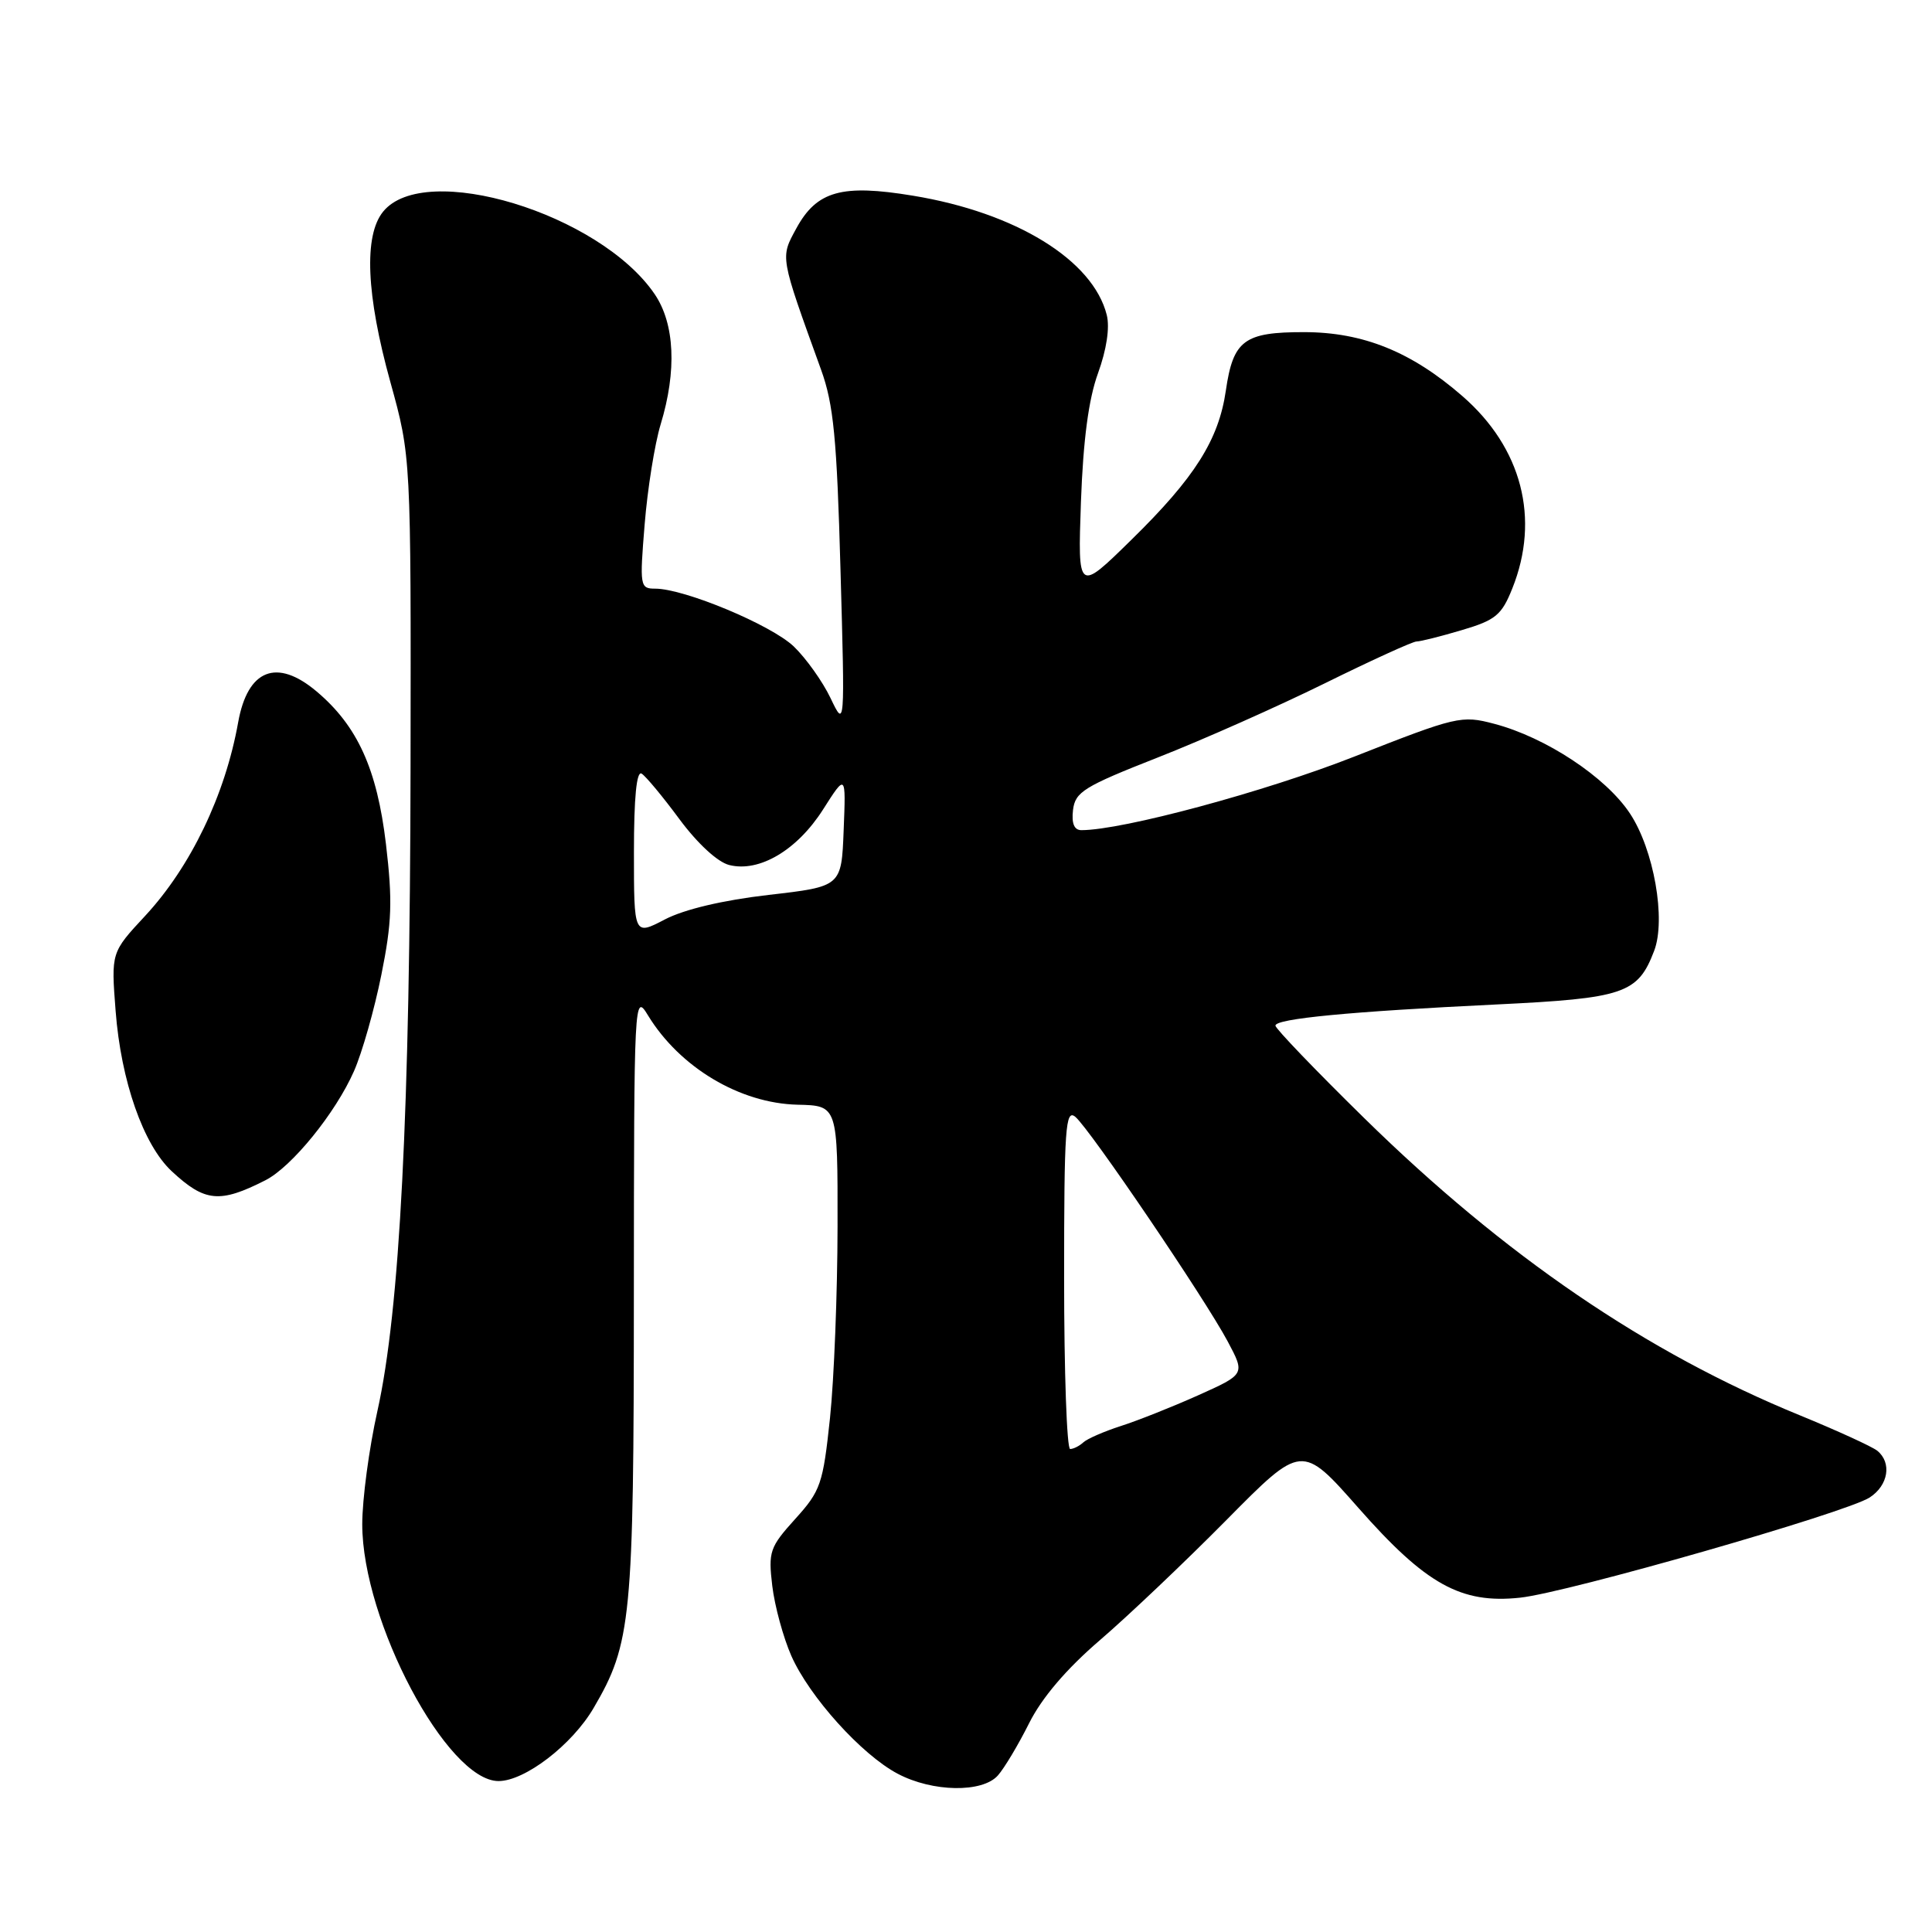 <?xml version="1.0" encoding="UTF-8" standalone="no"?>
<!DOCTYPE svg PUBLIC "-//W3C//DTD SVG 1.1//EN" "http://www.w3.org/Graphics/SVG/1.1/DTD/svg11.dtd" >
<svg xmlns="http://www.w3.org/2000/svg" xmlns:xlink="http://www.w3.org/1999/xlink" version="1.1" viewBox="0 0 256 256">
 <g >
 <path fill="currentColor"
d=" M 132.23 235.25 C 133.08 234.29 134.94 231.18 136.36 228.34 C 138.05 224.96 141.30 221.15 145.72 217.35 C 149.45 214.15 157.00 206.98 162.50 201.42 C 172.50 191.30 172.50 191.30 180.00 199.81 C 188.93 209.95 193.59 212.54 201.42 211.70 C 207.67 211.04 244.65 200.44 247.75 198.42 C 250.22 196.81 250.70 193.82 248.75 192.23 C 248.06 191.68 243.45 189.57 238.50 187.54 C 218.18 179.24 199.37 166.41 180.75 148.14 C 174.29 141.80 169.00 136.29 169.00 135.90 C 169.00 134.98 178.90 134.03 198.23 133.10 C 215.21 132.28 217.02 131.67 219.18 126.00 C 220.78 121.84 219.14 112.55 215.97 107.78 C 212.78 102.96 204.84 97.71 198.00 95.91 C 193.65 94.76 193.03 94.91 179.46 100.25 C 167.63 104.91 148.74 110.00 143.29 110.00 C 142.34 110.00 141.97 109.12 142.18 107.33 C 142.47 104.93 143.62 104.22 153.39 100.38 C 159.38 98.03 169.34 93.60 175.53 90.55 C 181.71 87.50 187.19 85.00 187.70 85.00 C 188.22 85.00 190.92 84.32 193.71 83.49 C 198.18 82.17 198.98 81.50 200.39 77.97 C 204.09 68.73 201.66 59.34 193.78 52.49 C 187.03 46.61 180.62 44.02 172.82 44.01 C 164.85 44.00 163.40 45.08 162.43 51.76 C 161.48 58.29 158.31 63.30 149.94 71.50 C 142.81 78.50 142.81 78.50 143.23 66.50 C 143.53 58.30 144.24 52.90 145.49 49.46 C 146.63 46.32 147.07 43.40 146.65 41.73 C 144.82 34.46 134.61 28.17 120.97 25.93 C 111.55 24.37 108.23 25.30 105.53 30.24 C 103.38 34.20 103.30 33.78 108.80 49.00 C 110.45 53.56 110.89 58.08 111.37 75.50 C 111.96 96.50 111.96 96.50 110.05 92.50 C 109.00 90.30 106.80 87.22 105.18 85.66 C 102.18 82.80 90.68 78.00 86.82 78.00 C 84.80 78.00 84.75 77.68 85.42 69.48 C 85.80 64.79 86.75 58.83 87.54 56.23 C 89.70 49.13 89.41 42.90 86.75 38.98 C 79.48 28.29 56.27 21.24 50.76 28.05 C 48.19 31.22 48.52 39.06 51.73 50.64 C 54.46 60.50 54.46 60.50 54.40 101.50 C 54.33 147.41 52.99 173.59 50.01 186.96 C 48.90 191.92 48.00 198.67 48.00 201.97 C 48.00 214.81 59.25 236.00 66.06 236.00 C 69.55 236.00 75.80 231.20 78.65 226.33 C 83.66 217.78 83.98 214.58 83.99 171.50 C 84.01 132.11 84.04 131.55 85.86 134.54 C 90.07 141.44 98.04 146.20 105.69 146.38 C 111.00 146.50 111.00 146.50 110.98 162.50 C 110.97 171.30 110.52 182.72 109.98 187.89 C 109.05 196.64 108.75 197.54 105.37 201.27 C 101.99 205.01 101.79 205.60 102.33 210.14 C 102.65 212.81 103.79 216.99 104.86 219.42 C 107.27 224.85 114.17 232.51 118.95 235.03 C 123.56 237.47 130.18 237.58 132.23 235.25 Z  M 35.17 156.39 C 38.67 154.61 44.47 147.47 46.91 141.92 C 47.98 139.49 49.61 133.76 50.53 129.18 C 51.93 122.24 52.03 119.38 51.14 111.83 C 49.96 101.89 47.36 96.17 41.94 91.61 C 36.67 87.17 32.82 88.69 31.56 95.70 C 29.84 105.34 25.27 114.85 19.23 121.36 C 14.72 126.21 14.72 126.21 15.32 133.95 C 16.03 143.23 18.99 151.69 22.75 155.19 C 27.14 159.28 29.11 159.47 35.17 156.39 Z  M 141.00 169.38 C 141.00 149.44 141.18 146.90 142.49 147.99 C 144.40 149.58 159.67 172.09 162.69 177.77 C 164.99 182.09 164.99 182.09 158.75 184.89 C 155.31 186.43 150.70 188.26 148.50 188.96 C 146.30 189.67 144.07 190.64 143.55 191.12 C 143.03 191.60 142.24 192.00 141.80 192.00 C 141.36 192.00 141.00 181.82 141.00 169.38 Z  M 84.00 112.92 C 84.00 105.66 84.35 102.10 85.02 102.51 C 85.58 102.86 87.84 105.58 90.04 108.56 C 92.42 111.77 95.09 114.24 96.63 114.62 C 100.61 115.62 105.63 112.65 109.06 107.26 C 112.09 102.50 112.09 102.50 111.79 109.99 C 111.50 117.47 111.50 117.47 101.85 118.58 C 95.79 119.28 90.67 120.49 88.10 121.83 C 84.00 123.97 84.00 123.97 84.00 112.92 Z "/>
</g>
</svg>